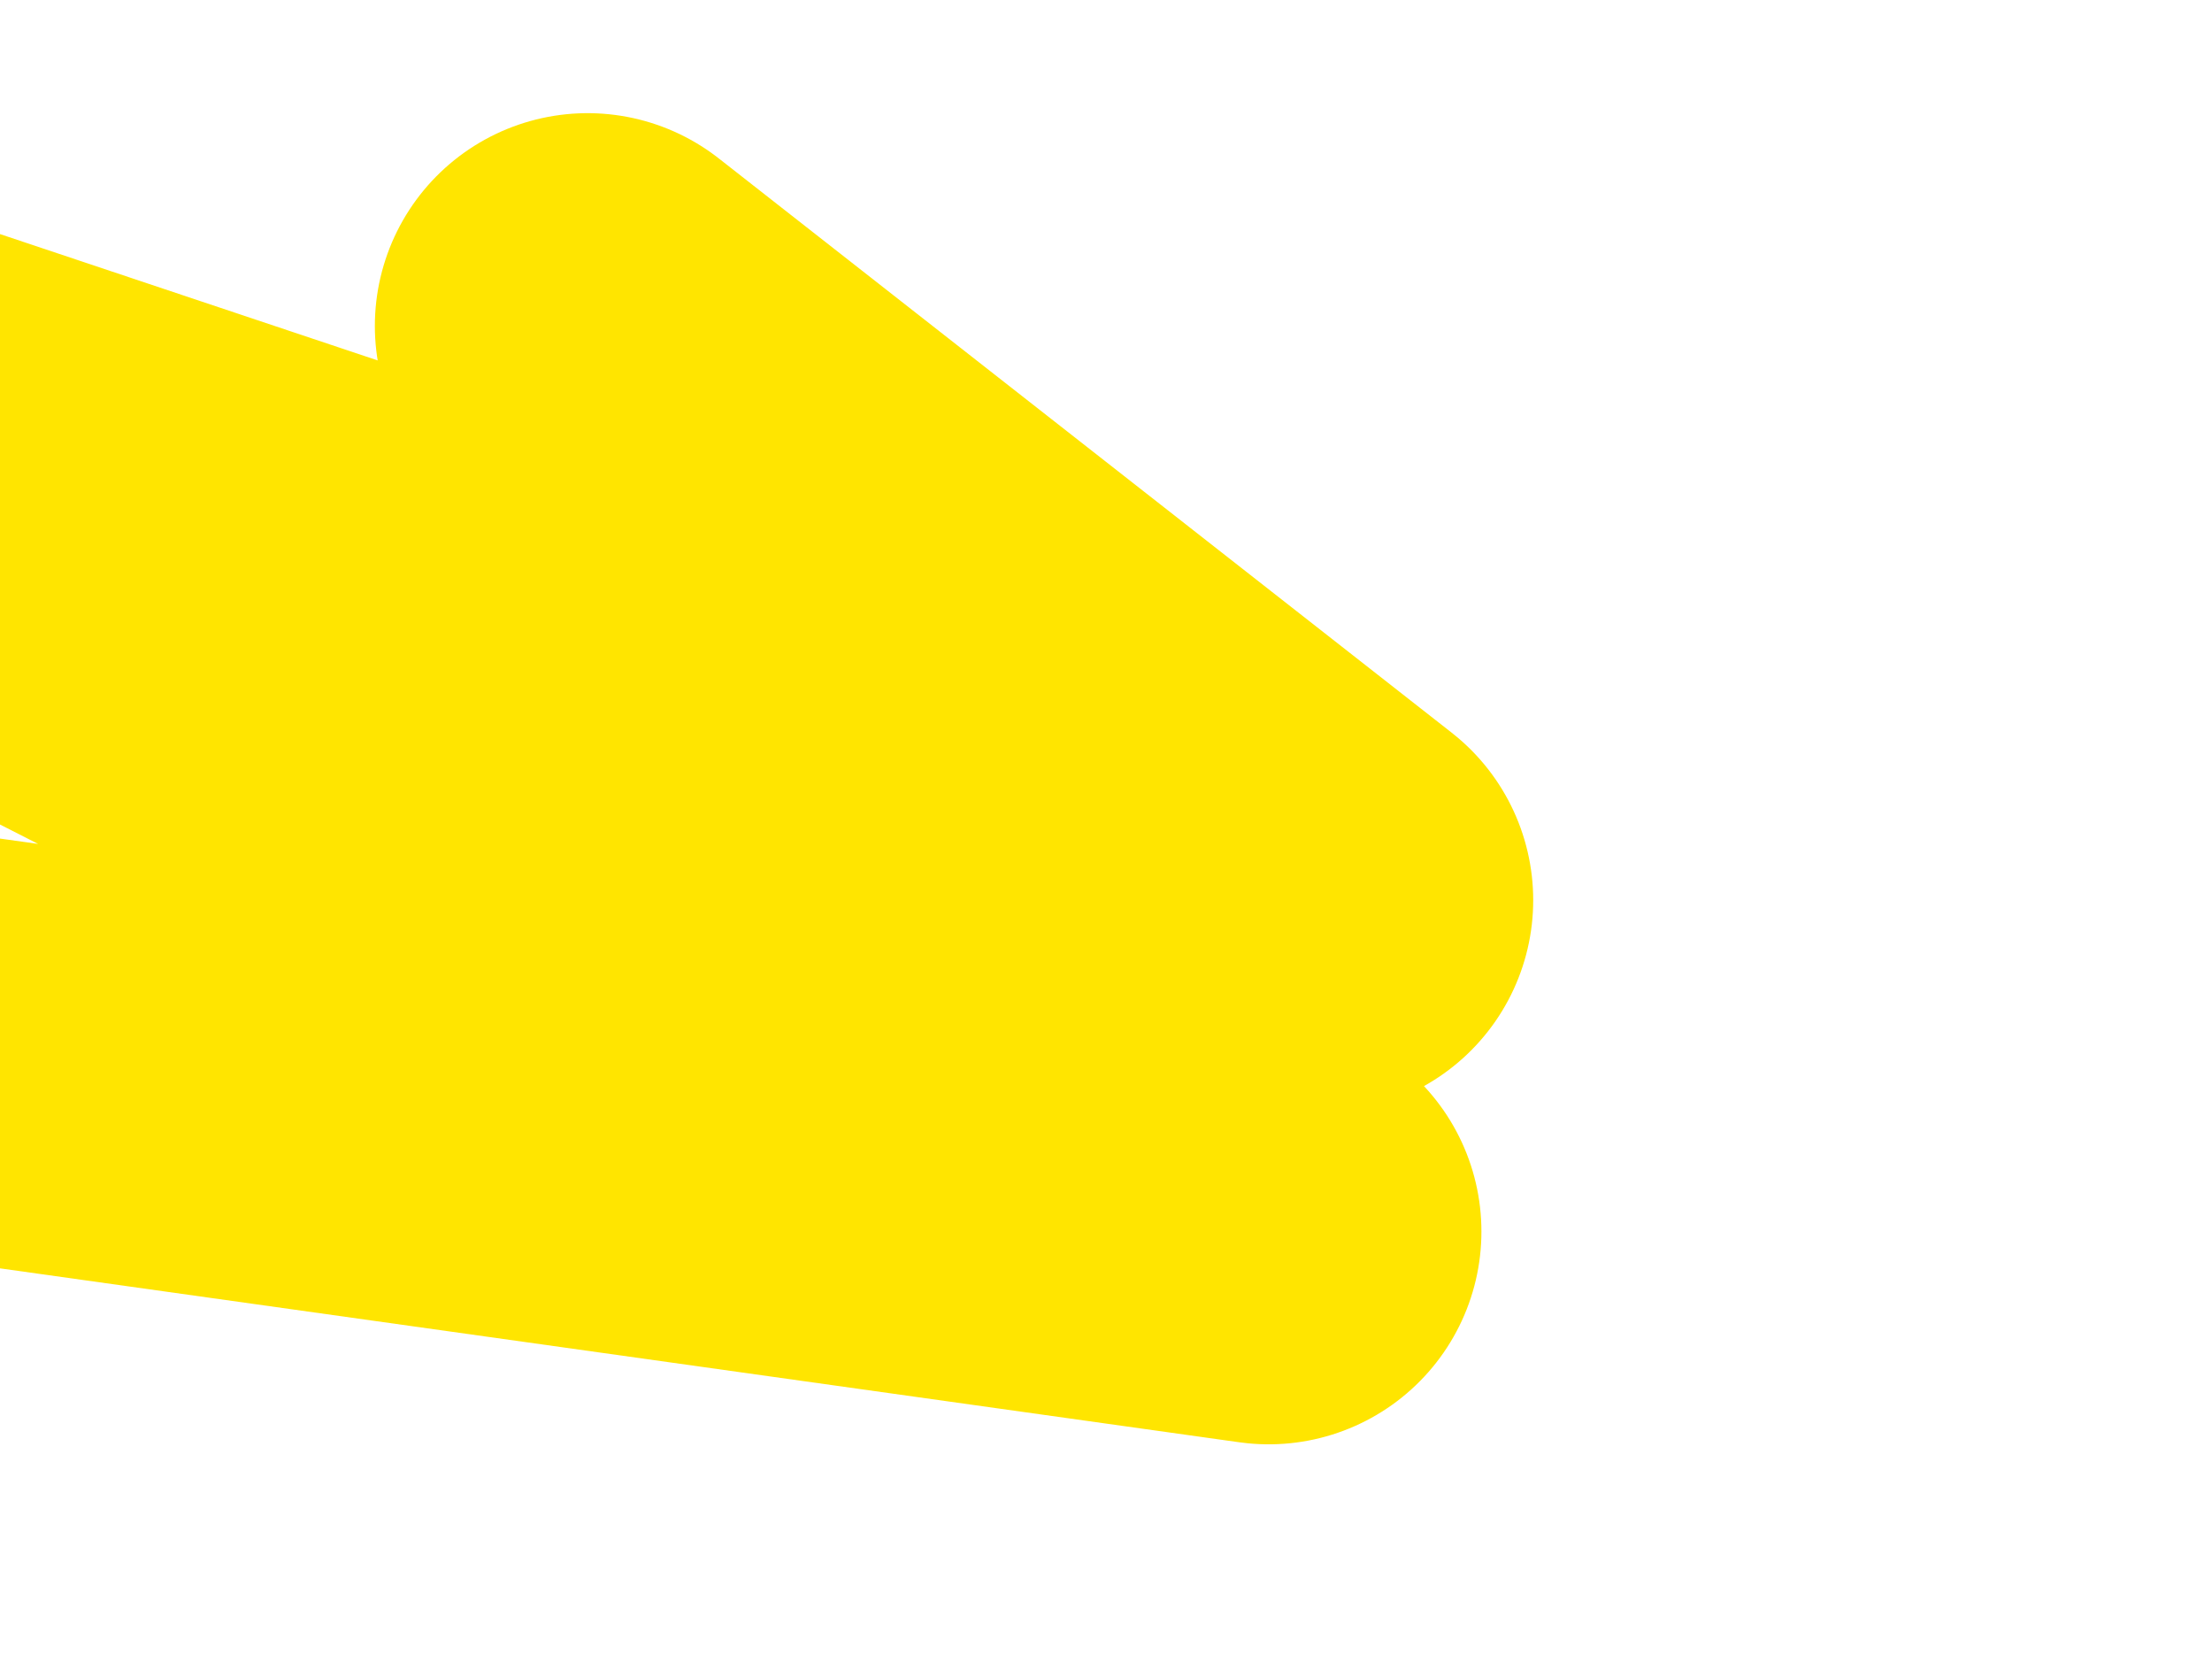 <svg width="655" height="492" fill="none" xmlns="http://www.w3.org/2000/svg"><path d="M174 96.501 391 266.5-215.968 63.501 375.666 364.59l-591.634-83.017 99.847 227.649" stroke="#FFE500" stroke-width="126" stroke-linecap="round" stroke-linejoin="round"/></svg>
